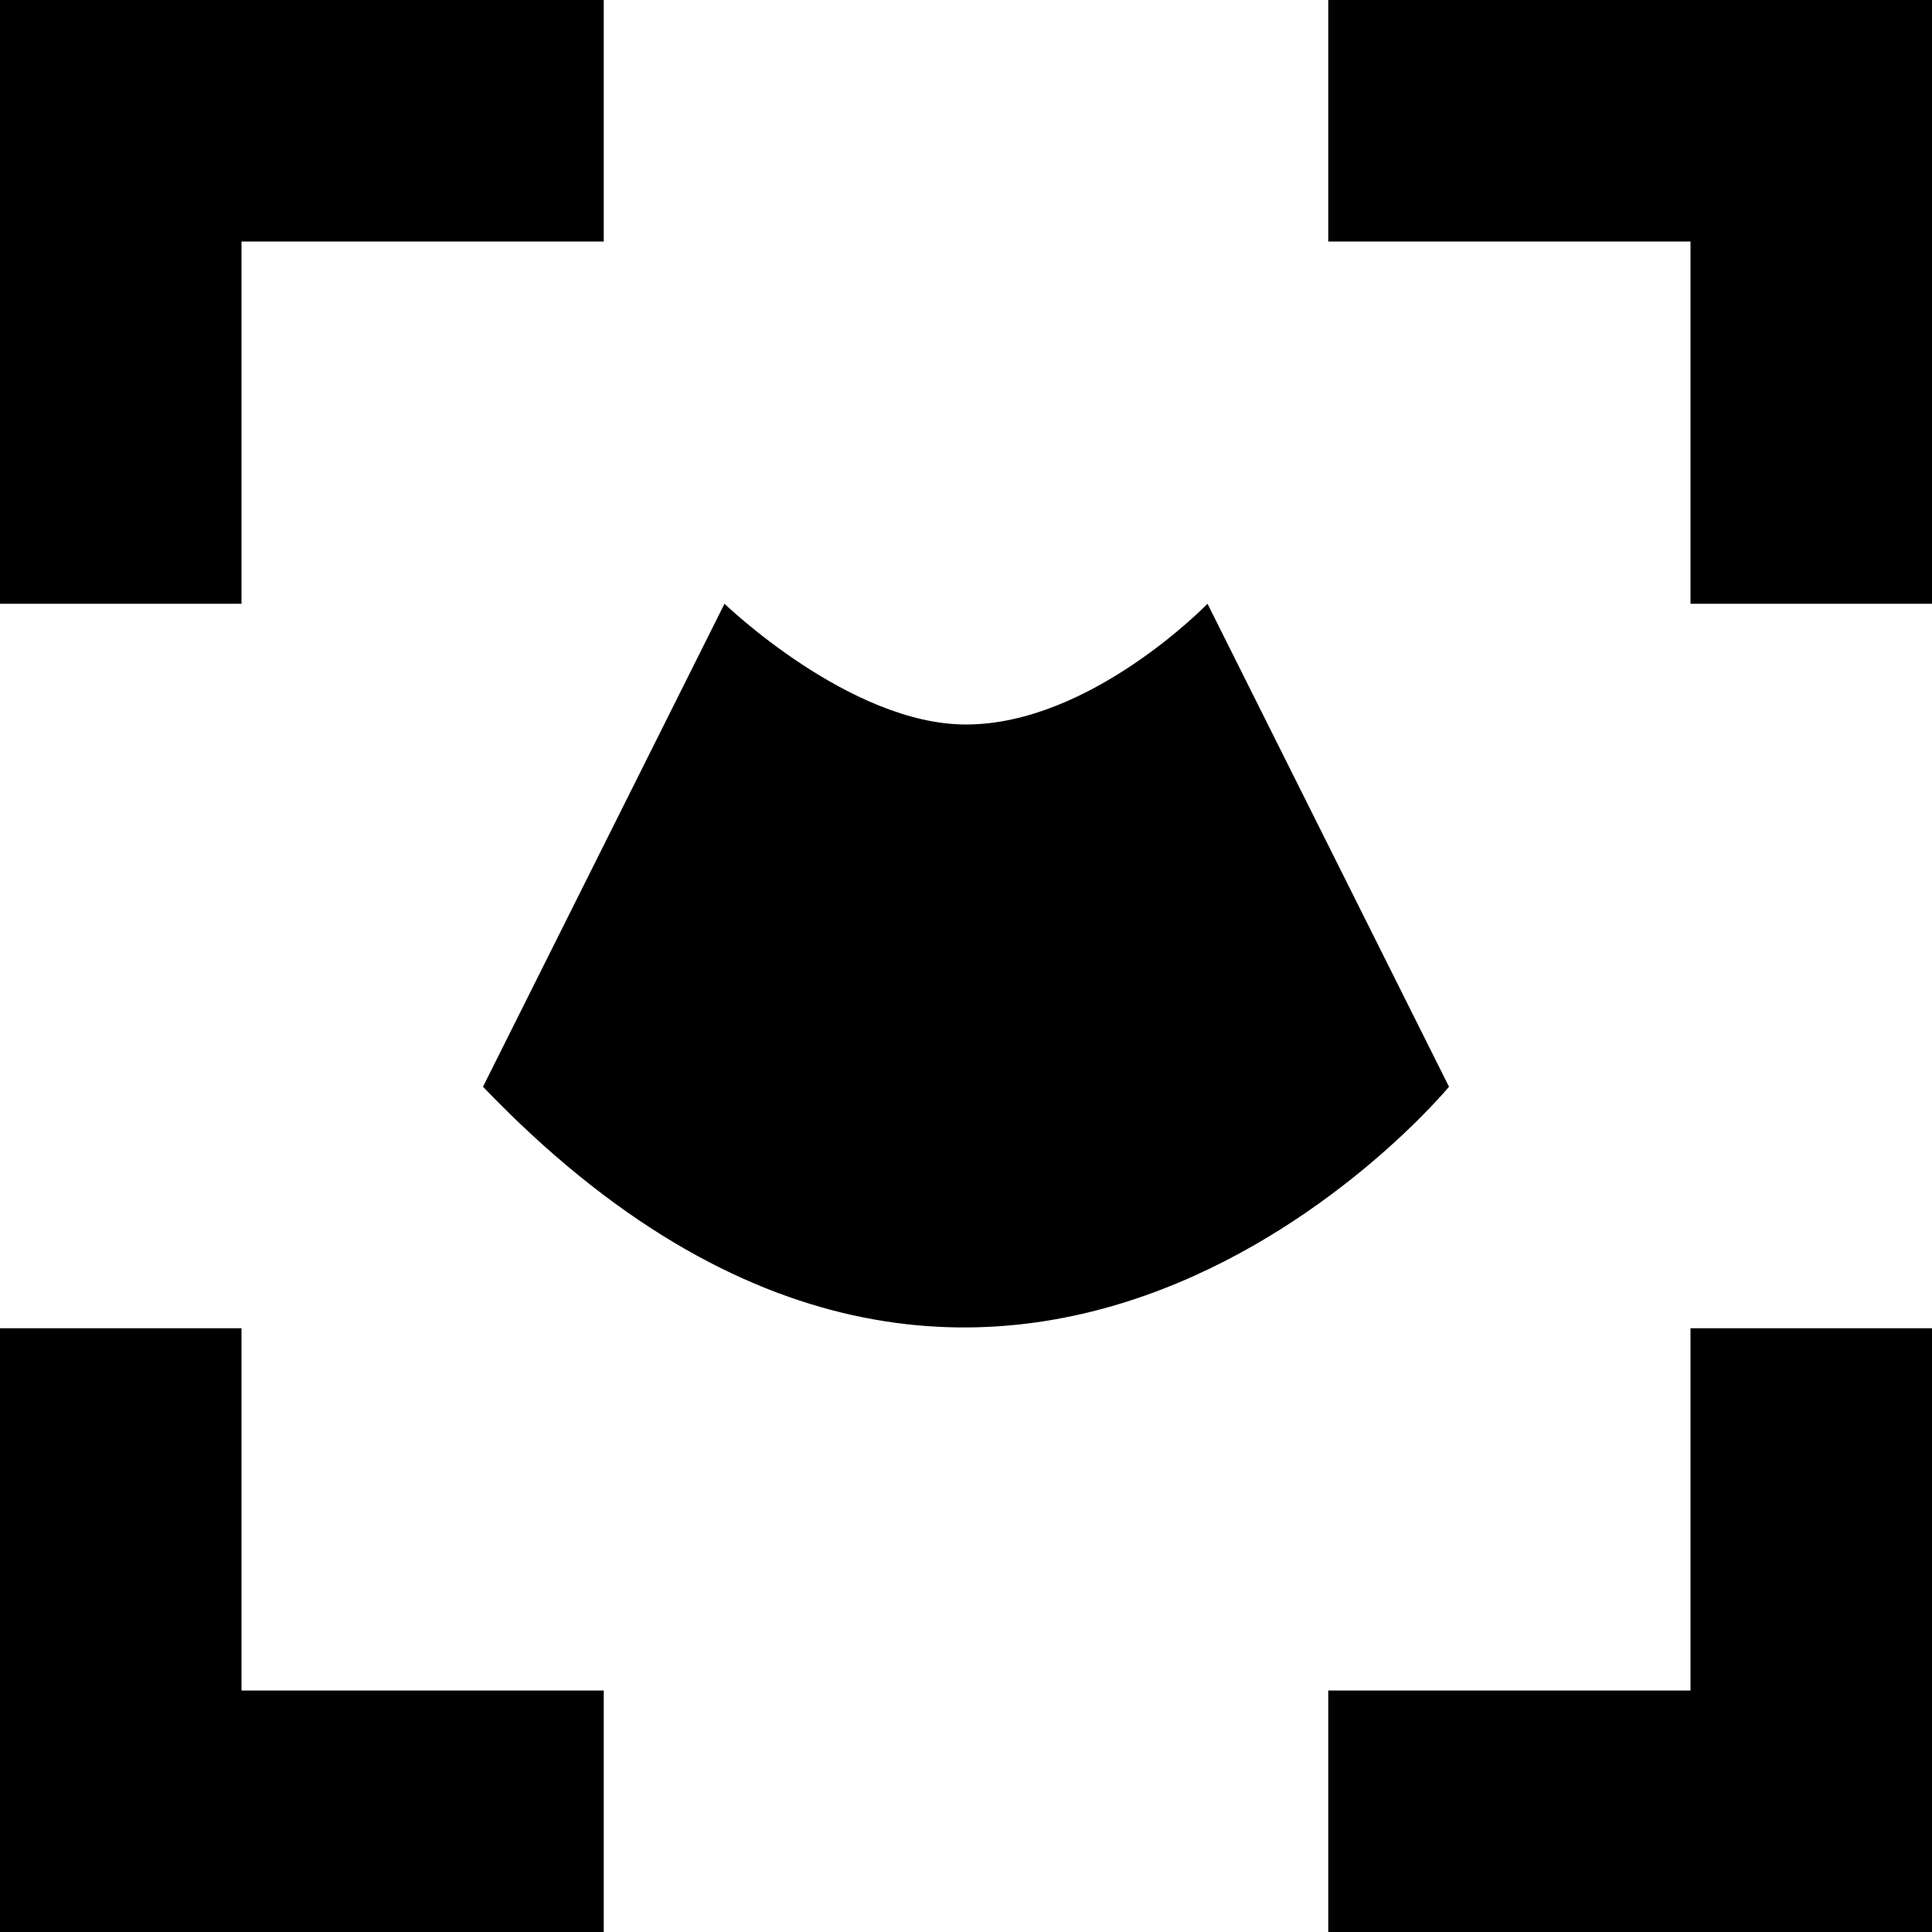 <?xml version="1.0" standalone="no"?><!DOCTYPE svg PUBLIC "-//W3C//DTD SVG 1.1//EN" "http://www.w3.org/Graphics/SVG/1.1/DTD/svg11.dtd"><svg t="1605776518670" class="icon" viewBox="0 0 1024 1024" version="1.1" xmlns="http://www.w3.org/2000/svg" p-id="4550" xmlns:xlink="http://www.w3.org/1999/xlink" width="16" height="16"><defs><style type="text/css"></style></defs><path d="M896 1024h-192v-128h192v-192h128v320h-128z m0-896h-192V0h320v320h-128V128zM256 576l128-256s66.304 64 128 64c66.176 0 128-64 128-64l128 256s-236.992 287.04-512 0zM128 320H0V0h320v128H128v192z m0 576h192v128H0v-320h128v192z" p-id="4551"></path></svg>
